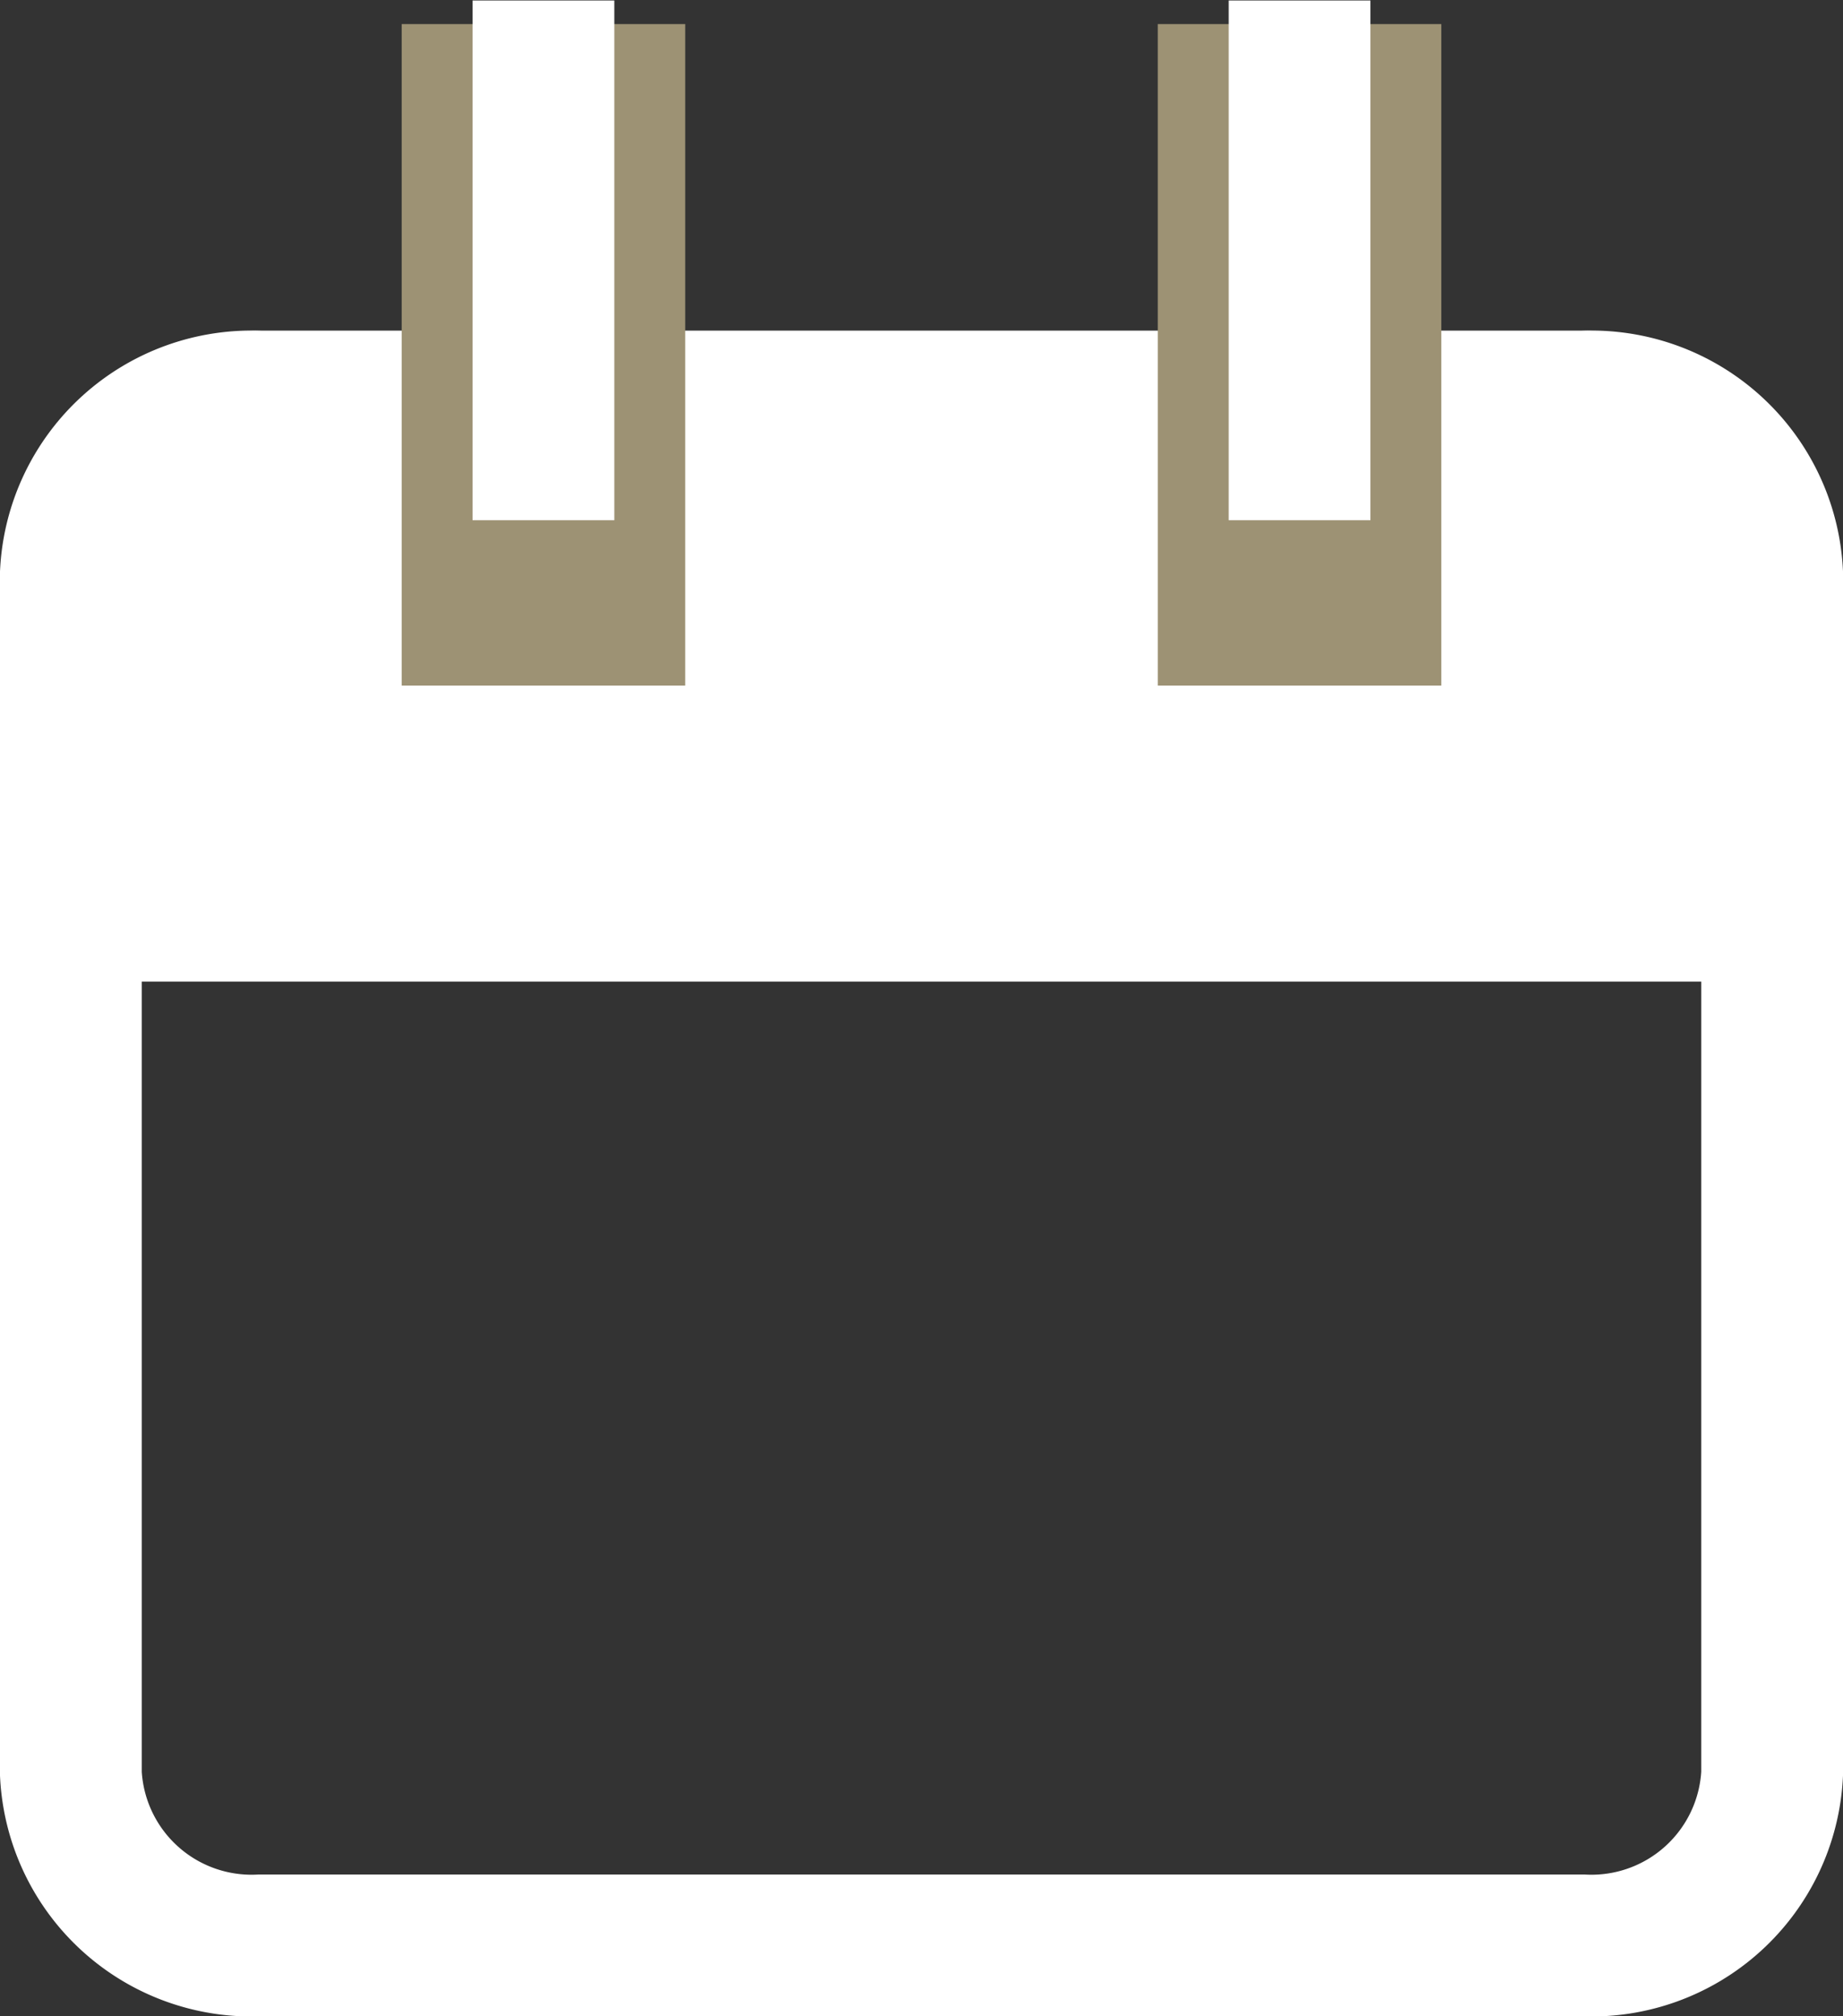<svg xmlns="http://www.w3.org/2000/svg" width="19.5" height="21.336" viewBox="0 0 19.5 21.336">
  <rect x="0" y="0" width="19.5" height="21.336" fill="#333333" stroke="none"/>
  <g id="그룹_26" data-name="그룹 26" transform="translate(-113.25 -818.25)">
    <path id="Rectangle-4" d="M2,0H16a1.914,1.914,0,0,1,2,1.815V14.521a1.914,1.914,0,0,1-2,1.815H2a1.914,1.914,0,0,1-2-1.815V1.815A1.914,1.914,0,0,1,2,0Z" transform="translate(114 822.5)" fill="none" stroke="#fff" stroke-linecap="square" stroke-width="1.5"/>
    <path id="Rectangle-4-2" data-name="Rectangle-4" d="M2,0H16a2,2,0,0,1,2,2V5.387a0,0,0,0,1,0,0H0a0,0,0,0,1,0,0V2A2,2,0,0,1,2,0Z" transform="translate(114 822.5)" fill="#fff" stroke="#fff" stroke-linecap="square" stroke-width="1.5"/>
    <path id="Path-8" d="M389.895,889.7v4" transform="translate(-262.895 -69.695)" fill="none" stroke="#9d9274" stroke-linecap="square" stroke-linejoin="round" stroke-width="3"/>
    <path id="Path-9" d="M381.895,889.7v4" transform="translate(-262.895 -69.695)" fill="none" stroke="#9d9274" stroke-linecap="square" stroke-linejoin="round" stroke-width="3"/>
    <path id="Path-8-2" data-name="Path-8" d="M389.895,889.7v4" transform="translate(-262.895 -70.695)" fill="none" stroke="#fff" stroke-linecap="square" stroke-linejoin="round" stroke-width="1.5"/>
    <path id="Path-9-2" data-name="Path-9" d="M381.895,889.7v4" transform="translate(-262.895 -70.695)" fill="none" stroke="#fff" stroke-linecap="square" stroke-linejoin="round" stroke-width="1.5"/>
  </g>
</svg>
